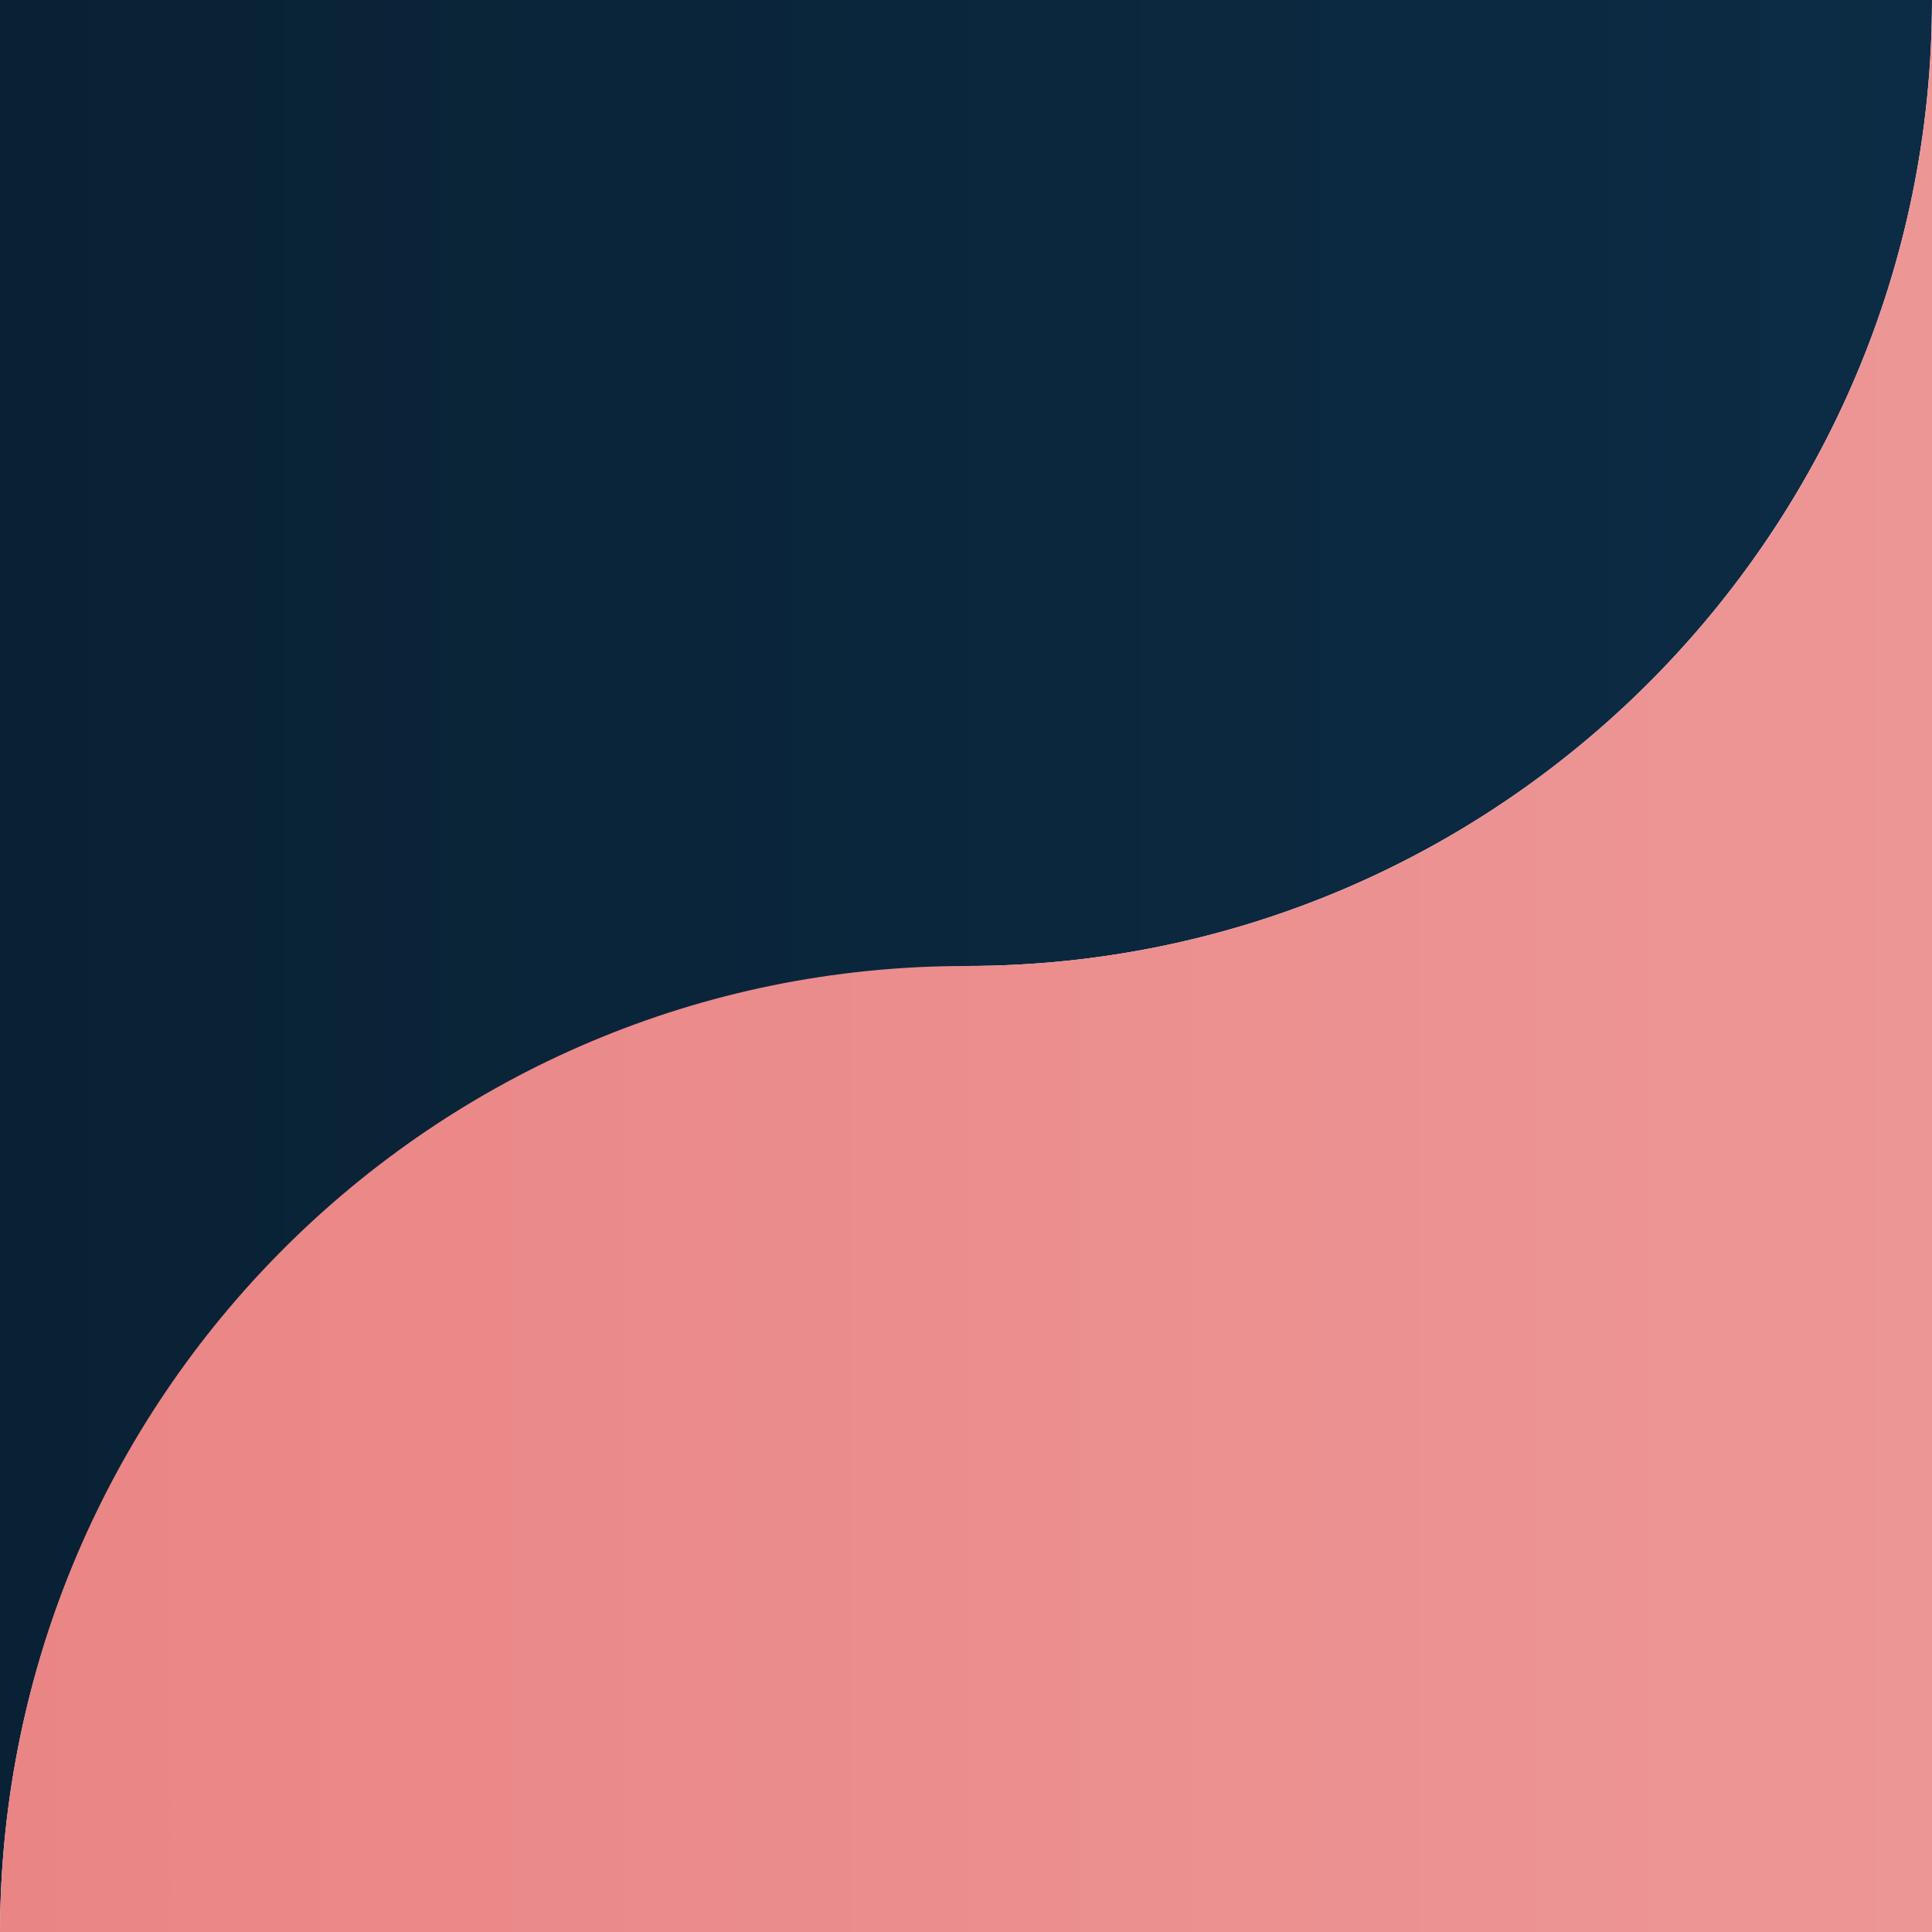 <?xml version="1.0" encoding="utf-8"?>
<!-- Generator: Adobe Illustrator 24.0.1, SVG Export Plug-In . SVG Version: 6.00 Build 0)  -->
<svg version="1.1" id="Laag_1" xmlns="http://www.w3.org/2000/svg" xmlns:xlink="http://www.w3.org/1999/xlink" x="0px" y="0px"
	 viewBox="0 0 128 128" style="enable-background:new 0 0 128 128;" xml:space="preserve">
<style type="text/css">
	.st0{fill:url(#SVGID_1_);}
	.st1{fill:url(#SVGID_2_);}
</style>
<linearGradient id="SVGID_1_" gradientUnits="userSpaceOnUse" x1="0" y1="64" x2="128" y2="64">
	<stop  offset="0" style="stop-color:#092134"/>
	<stop  offset="1" style="stop-color:#0C2C45"/>
</linearGradient>
<path class="st0" d="M64,64.1V64c35.3,0,64-28.7,64-64H64H0v128C0.1,92.7,28.7,64.1,64,64.1z"/>
<linearGradient id="SVGID_2_" gradientUnits="userSpaceOnUse" x1="0" y1="64.106" x2="128" y2="64.106">
	<stop  offset="0" style="stop-color:#EA8585"/>
	<stop  offset="1" style="stop-color:#ED9696"/>
</linearGradient>
<path class="st1" d="M128,0c0,35.3-28.7,64-64,64v0C28.7,64,0.1,92.6,0,128l128,0.2c0-0.1,0-0.1,0-0.2h0V0z"/>
</svg>
